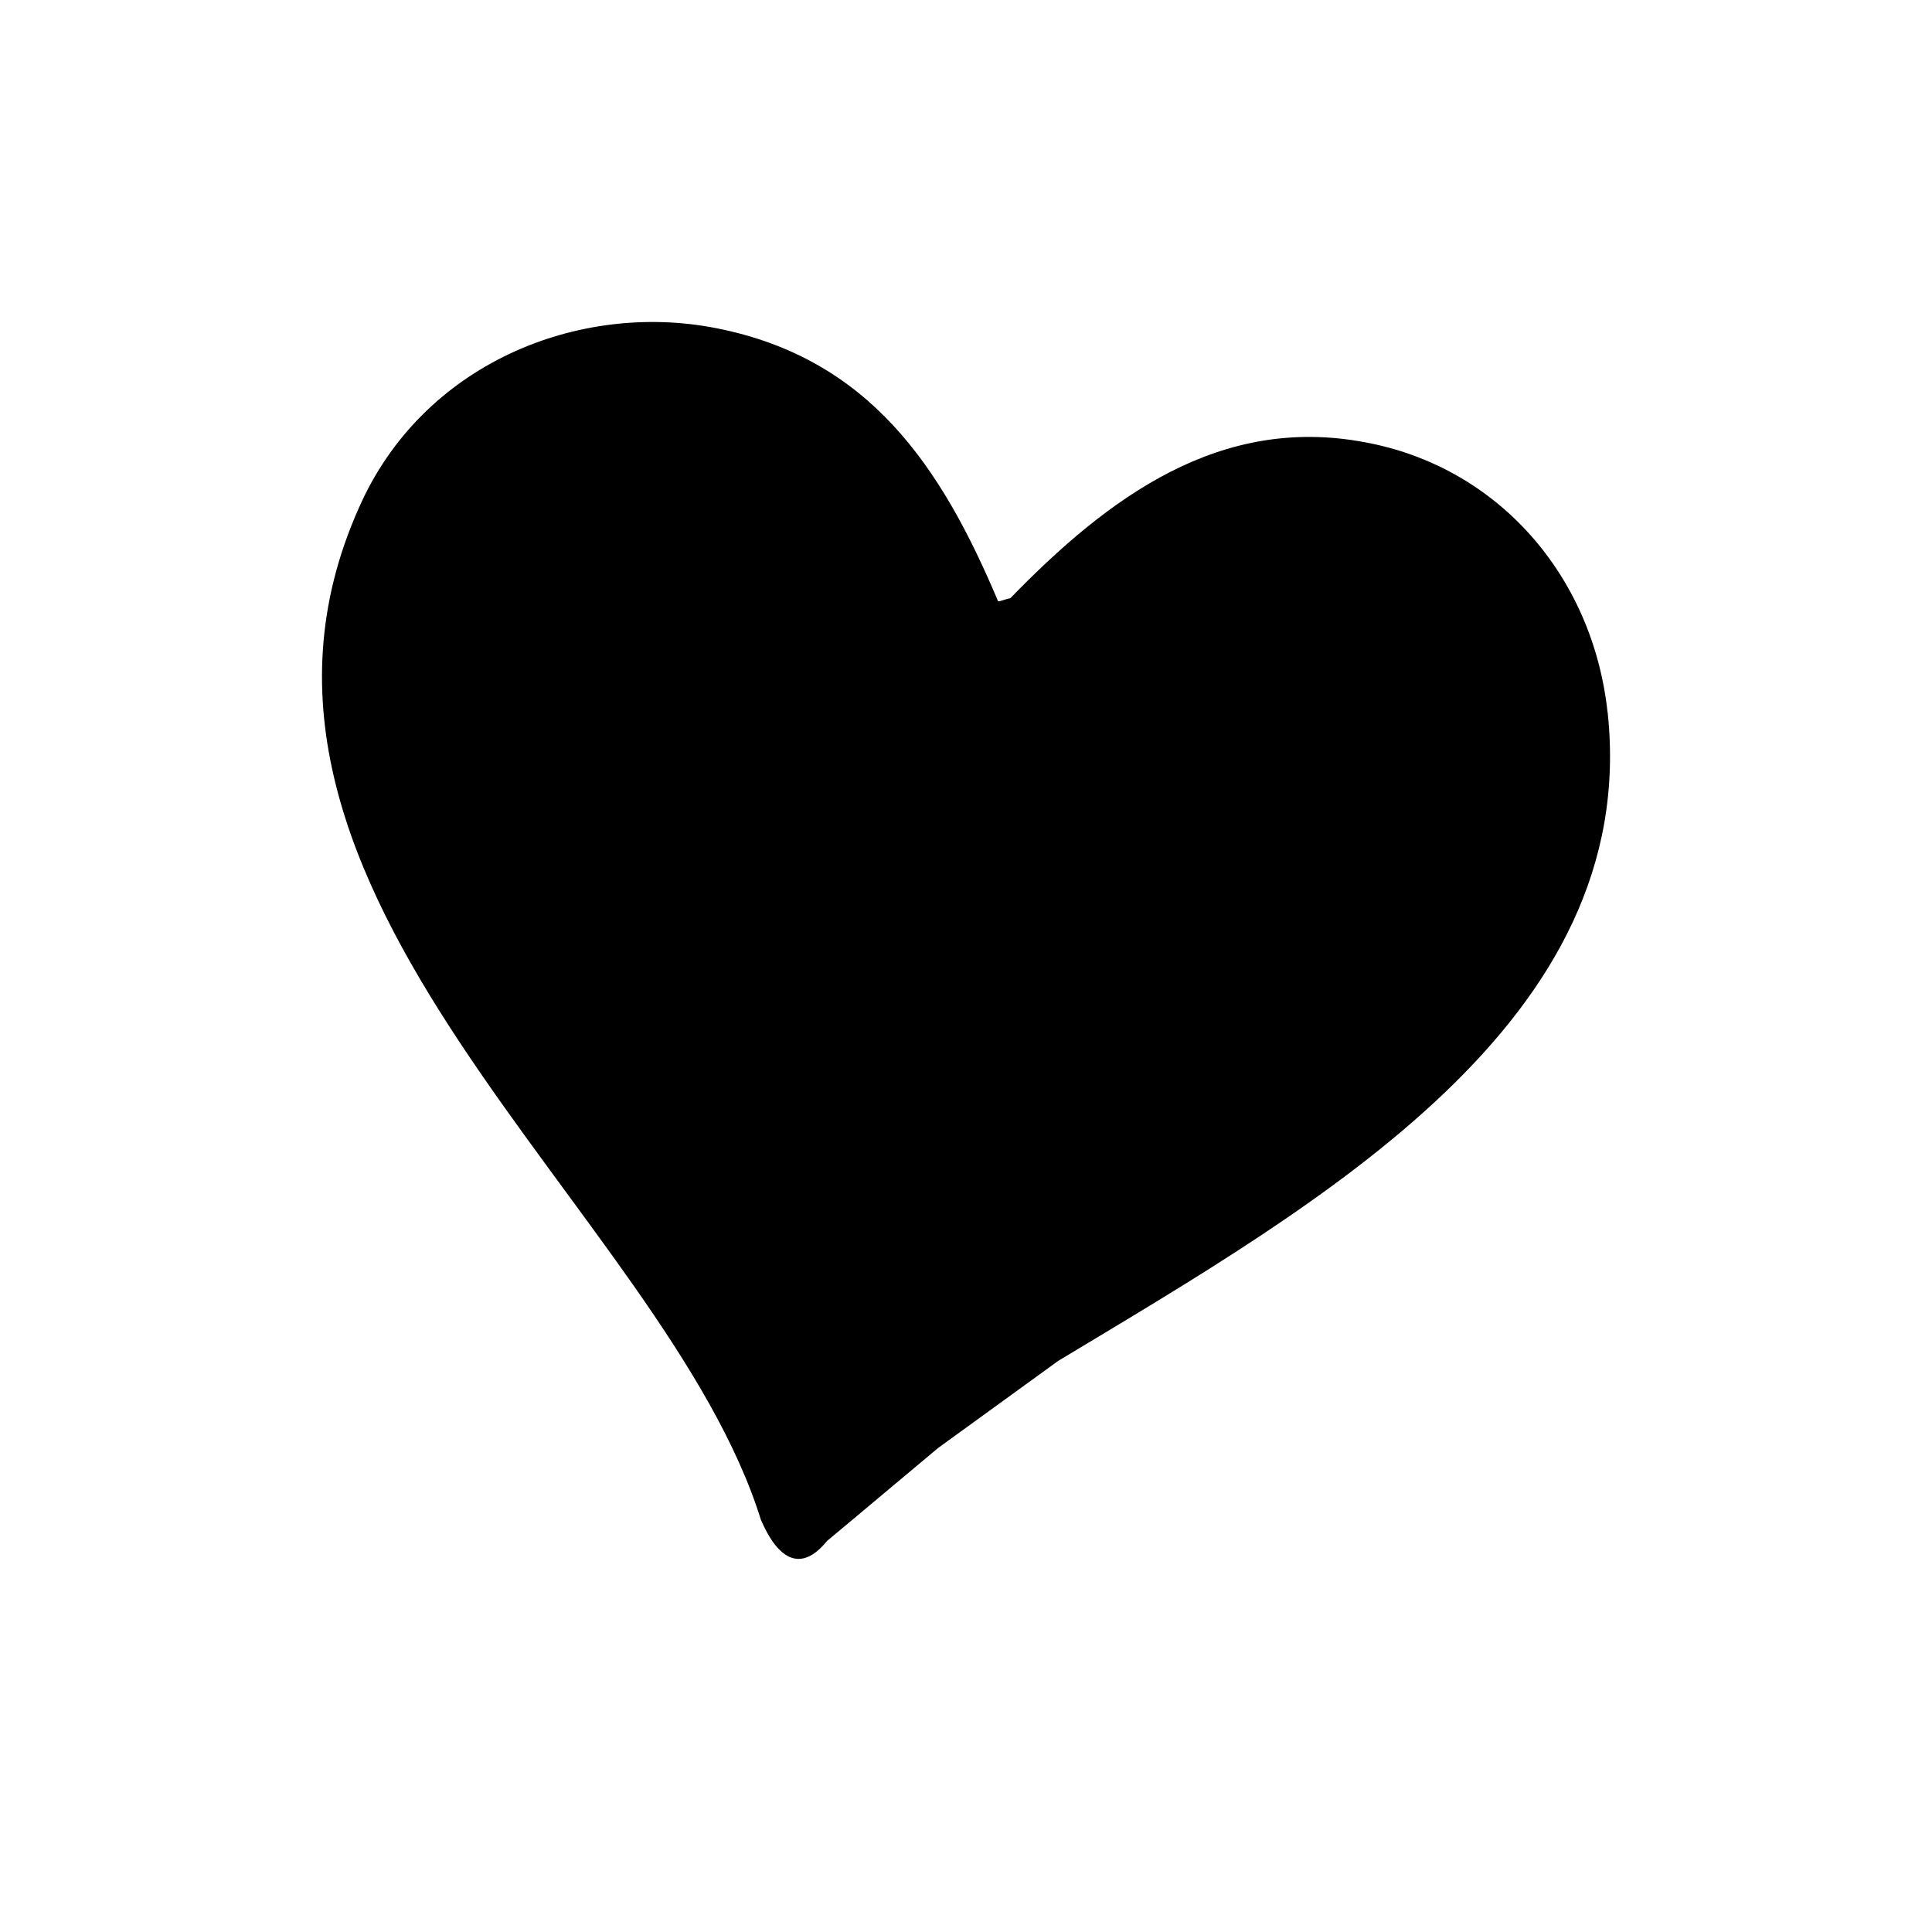 <svg xmlns="http://www.w3.org/2000/svg" fill="currentColor" viewBox="0 0 24 24">
  <defs/>
  <path d="M19.97 8.85c-.186-1.716-1.38-3.059-3.02-3.357-1.79-.336-3.17.671-4.401 1.94-.037 0-.112.037-.15.037-.708-1.679-1.603-3.021-3.505-3.394-1.715-.336-3.655.447-4.438 2.238C2.33 11.087 8.26 15.04 9.453 18.882c.038.074.336.858.821.26.448-.372.932-.782 1.38-1.155l1.492-1.082c3.282-1.976 7.235-4.214 6.825-8.055z"/>
</svg>
